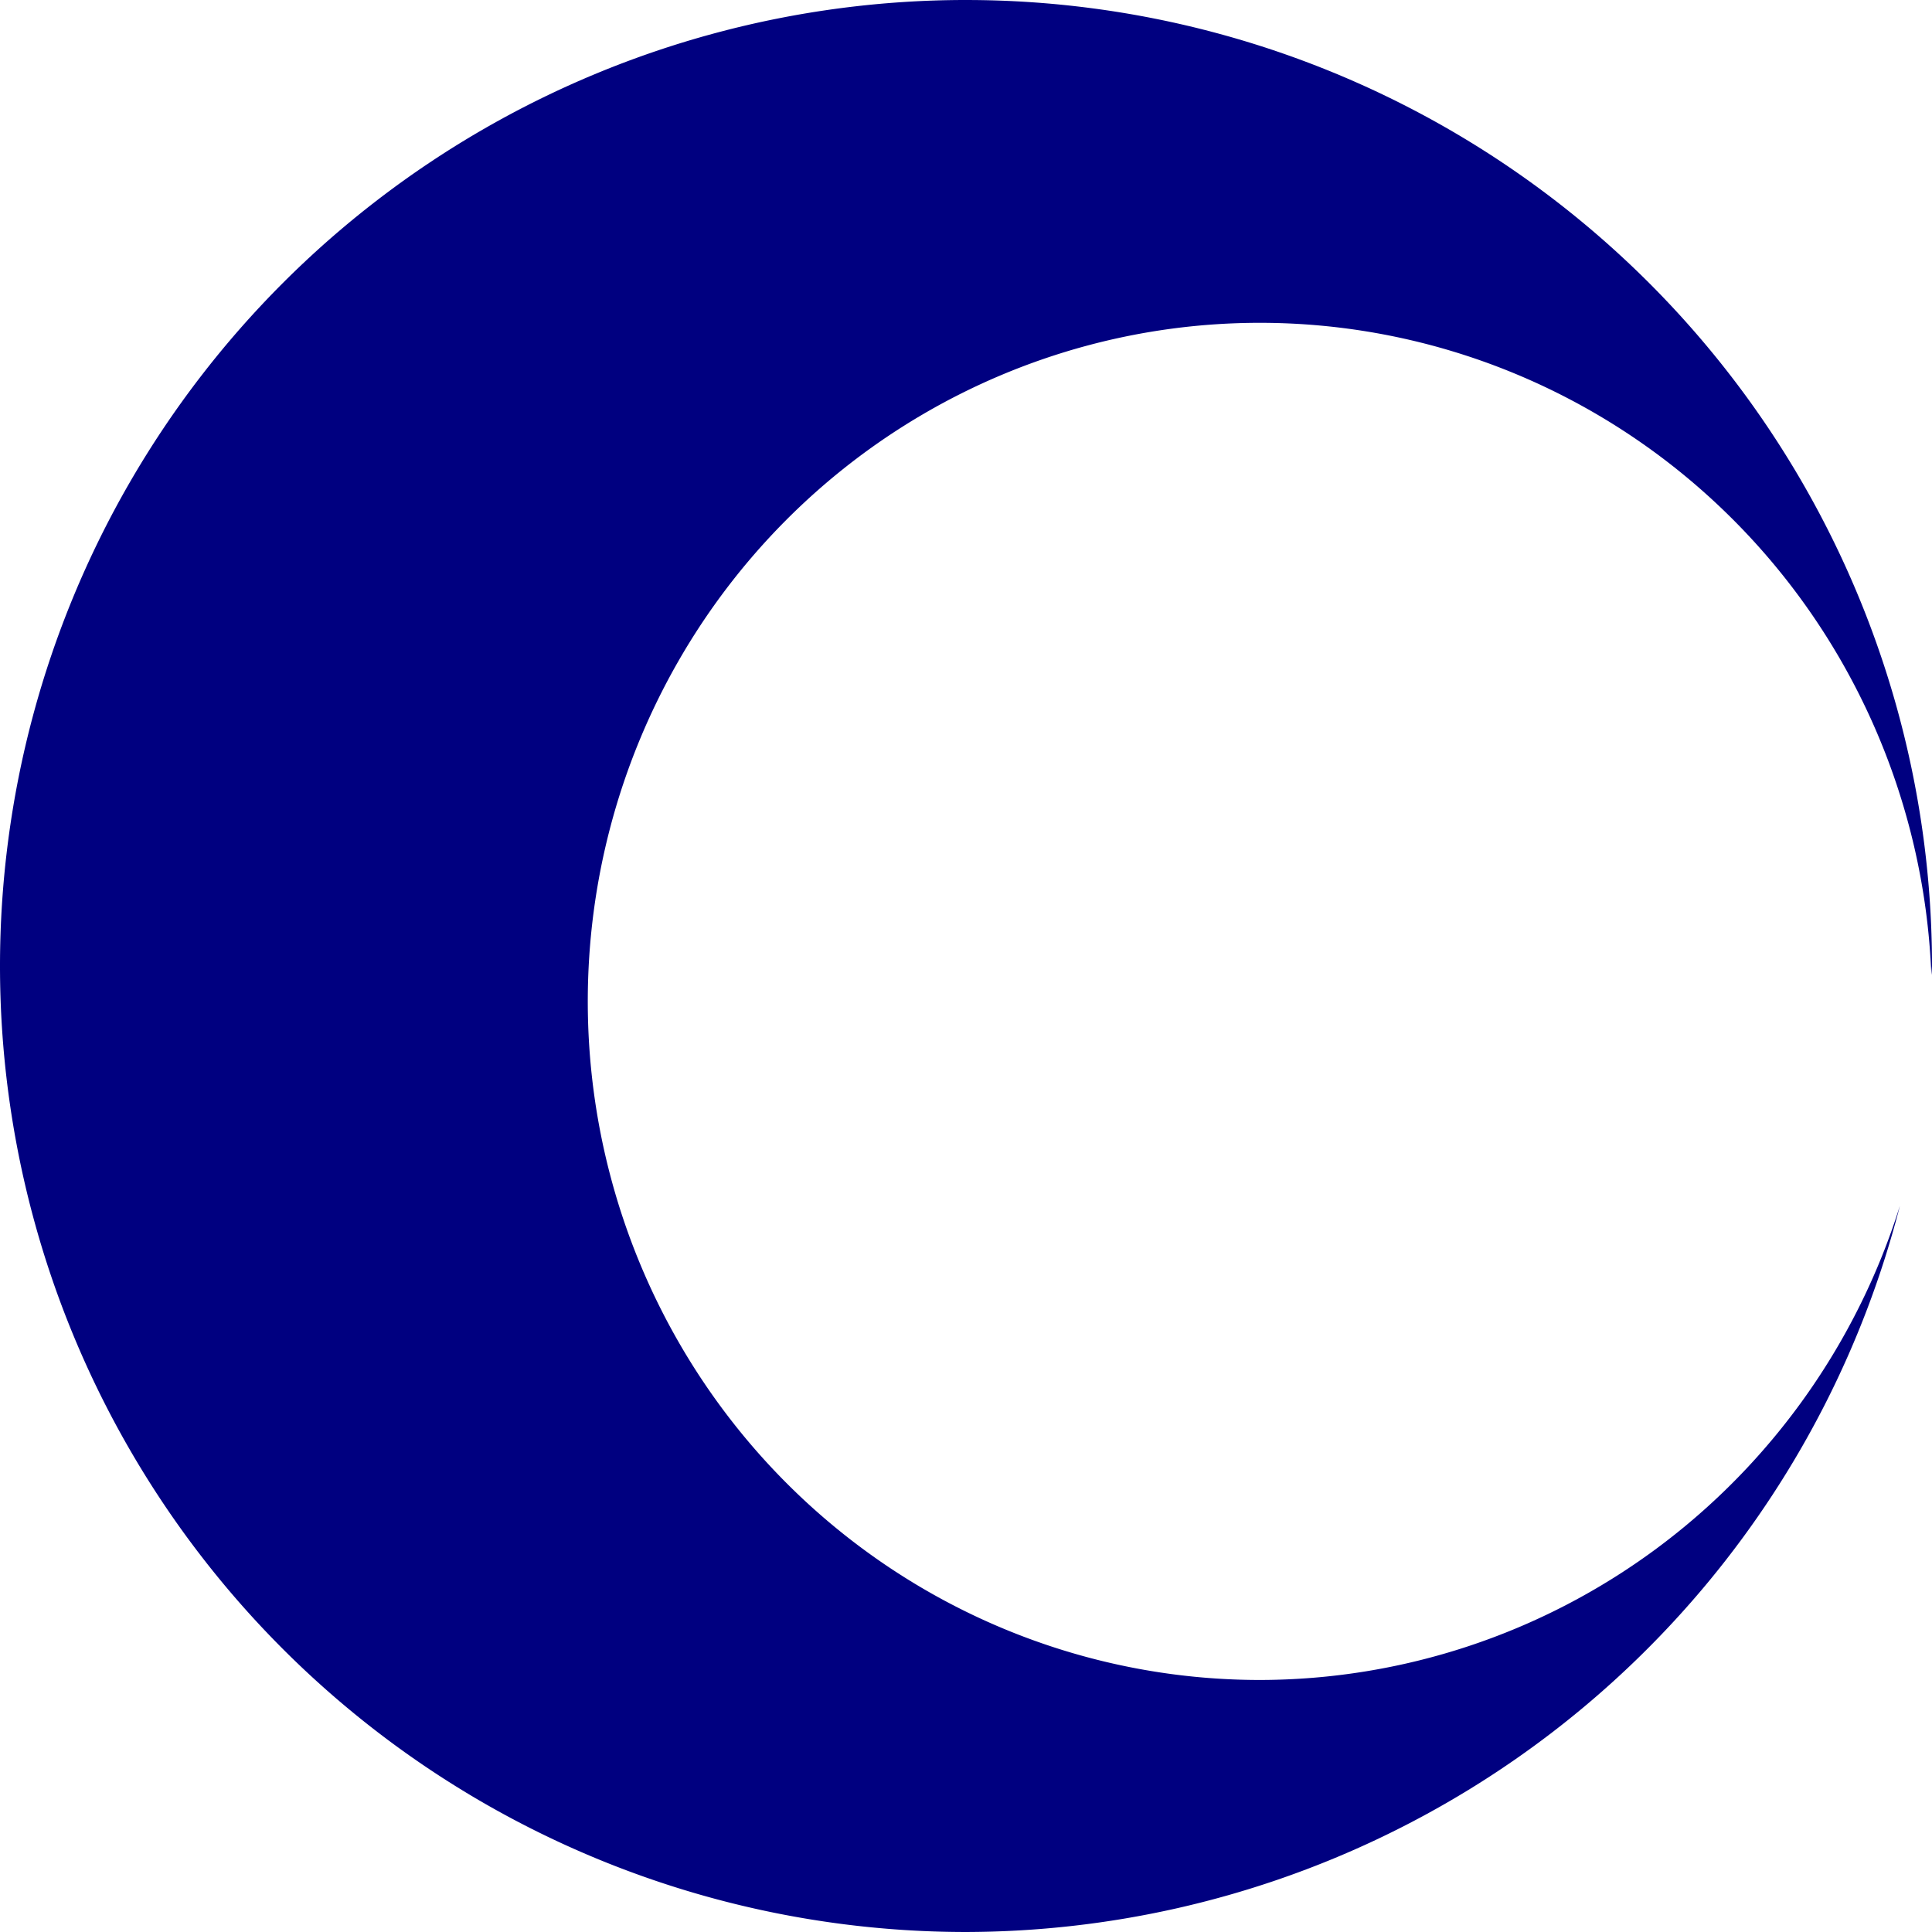 <?xml version="1.0" encoding="UTF-8" standalone="no"?>
<!-- Created with Inkscape (http://www.inkscape.org/) -->

<svg
   width="200mm"
   height="200mm"
   viewBox="0 0 200 200"
   version="1.1"
   id="svg1"
   xmlns="http://www.w3.org/2000/svg"
   xmlns:svg="http://www.w3.org/2000/svg">
  <defs
     id="defs1" />
  <g
     id="layer1"
     transform="translate(-3.912,-11.179)">
    <path
       id="path1"
       style="fill:#000080;stroke-width:0.265"
       d="M 103.913,11.179 A 100,100 0 0 0 3.912,111.179 100,100 0 0 0 103.913,211.178 a 100,100 0 0 0 96.68,-75.189 69.576,70.247 0 0 1 -66.257,49.1 69.576,70.247 0 0 1 -69.577,-70.246 69.576,70.247 0 0 1 69.577,-70.246 69.576,70.247 0 0 1 69.51,67.511 100,100 0 0 0 0.066,-0.928 100,100 0 0 0 -100,-100 z" />
  </g>
</svg>
